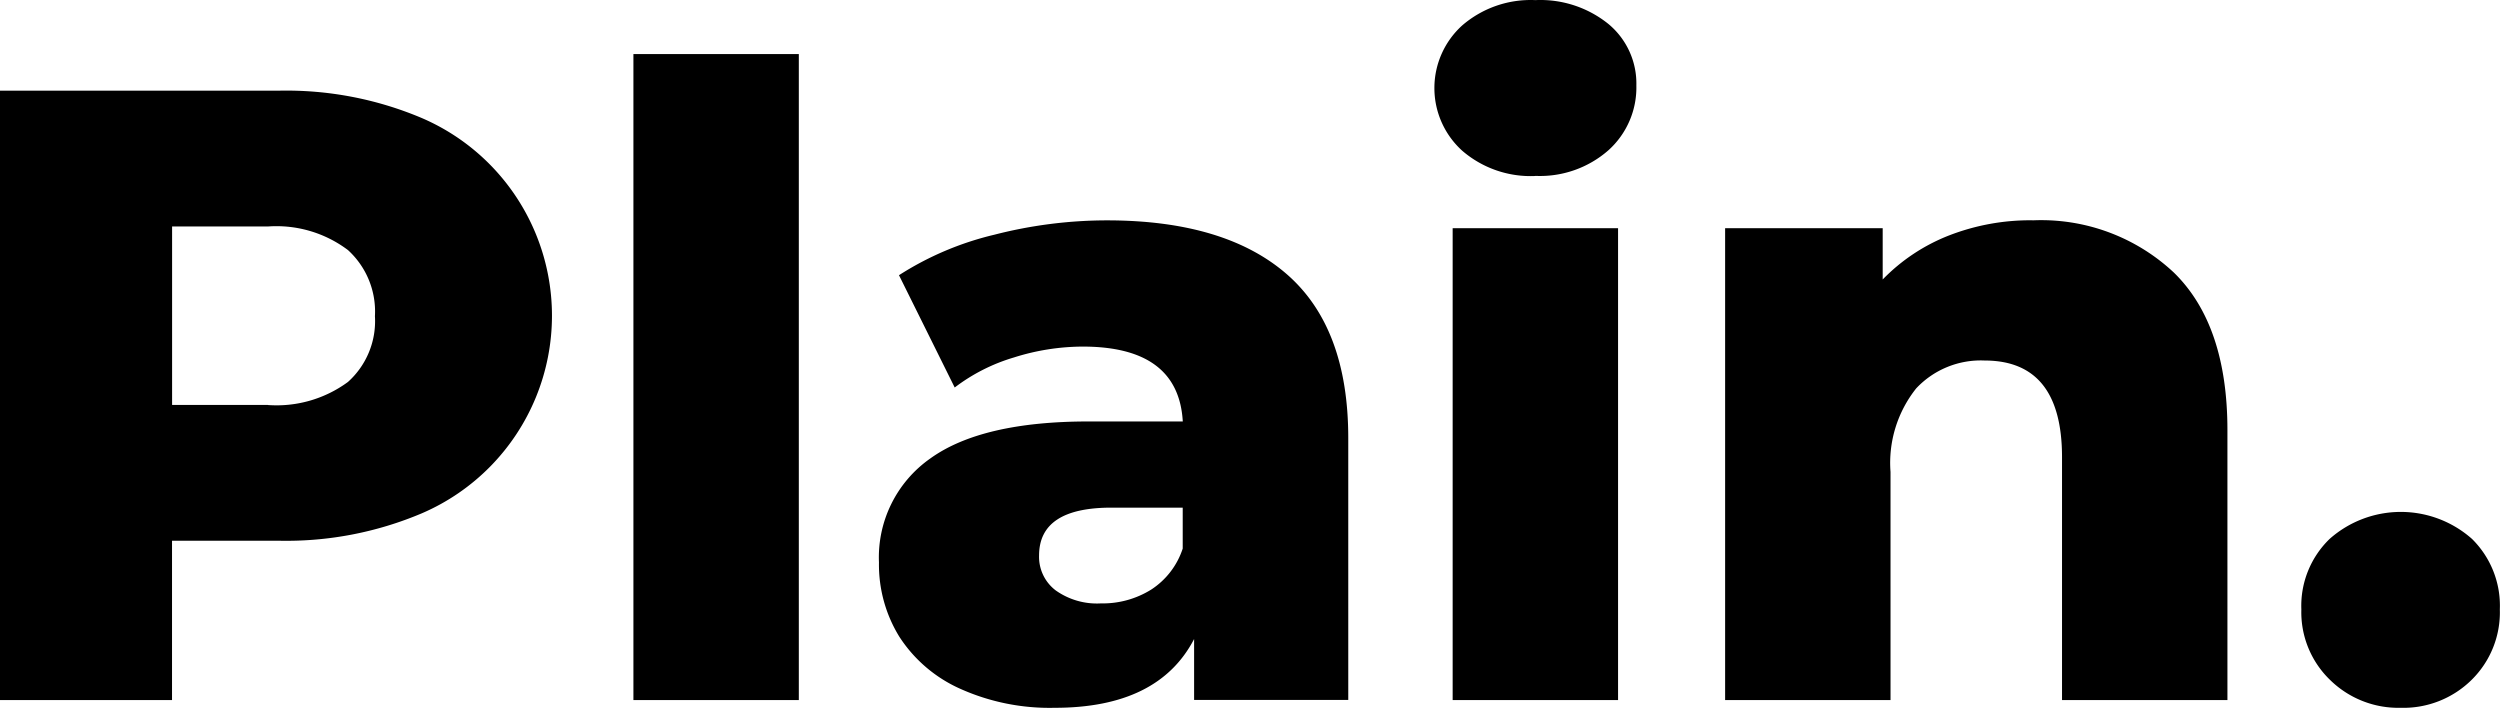 <svg xmlns="http://www.w3.org/2000/svg" width="137.844" height="39.031" viewBox="0 0 137.844 39.031">
  <defs>
    <style>
      .cls-1 {
	    fill: #000;
        fill-rule: evenodd;
      }
    </style>
  </defs>
  <path id="Plain." class="cls-1" d="M117.72,73H102.36v33.6h9.5V97.814h5.856a19.164,19.164,0,0,0,7.92-1.512,11.862,11.862,0,0,0,0-21.792A19.164,19.164,0,0,0,117.72,73h0Zm-0.576,17.328h-5.28v-9.84h5.28a6.555,6.555,0,0,1,4.416,1.3,4.58,4.58,0,0,1,1.488,3.648,4.505,4.505,0,0,1-1.488,3.624,6.639,6.639,0,0,1-4.416,1.272h0ZM137.3,106.6h9.12V70.982H137.3V106.6ZM163.415,80.15a24.991,24.991,0,0,0-6.216.792,17.015,17.015,0,0,0-5.256,2.232l3.072,6.192a10.124,10.124,0,0,1,3.264-1.656,12.67,12.67,0,0,1,3.792-.6q5.28,0,5.52,4.128h-5.184q-5.9,0-8.736,2.04a6.661,6.661,0,0,0-2.832,5.736,7.566,7.566,0,0,0,1.128,4.1,7.755,7.755,0,0,0,3.336,2.856,12.033,12.033,0,0,0,5.232,1.056q5.712,0,7.68-3.792v3.36h8.5V92.15q0-6.1-3.408-9.048t-9.888-2.952h0Zm-0.336,21.12a3.926,3.926,0,0,1-2.5-.72,2.323,2.323,0,0,1-.912-1.92q0-2.639,3.984-2.64h3.936v2.256a4.275,4.275,0,0,1-1.728,2.256,5.051,5.051,0,0,1-2.784.768h0Zm19.392,5.328h9.12V80.582h-9.12V106.6Zm4.56-28.9a5.716,5.716,0,0,0,4.032-1.416A4.654,4.654,0,0,0,192.6,72.71a4.262,4.262,0,0,0-1.536-3.384,5.974,5.974,0,0,0-4.032-1.32A5.774,5.774,0,0,0,183,69.4a4.656,4.656,0,0,0,0,6.912,5.771,5.771,0,0,0,4.032,1.392h0Zm27.407,2.448a12.368,12.368,0,0,0-4.608.84,10.34,10.34,0,0,0-3.648,2.424V80.582h-8.688V106.6h9.12V94.022a6.594,6.594,0,0,1,1.416-4.608,4.88,4.88,0,0,1,3.768-1.536q4.272,0,4.272,5.328V106.6h9.12V91.718q0-5.807-2.952-8.688a10.692,10.692,0,0,0-7.8-2.88h0Zm20.3,26.88a5.35,5.35,0,0,0,3.912-1.536,5.226,5.226,0,0,0,1.56-3.888,5.171,5.171,0,0,0-1.536-3.888,5.918,5.918,0,0,0-7.848,0,5.129,5.129,0,0,0-1.56,3.888,5.186,5.186,0,0,0,1.584,3.888,5.372,5.372,0,0,0,3.888,1.536h0Z" transform="translate(-102.375 -68)"/>
</svg>
